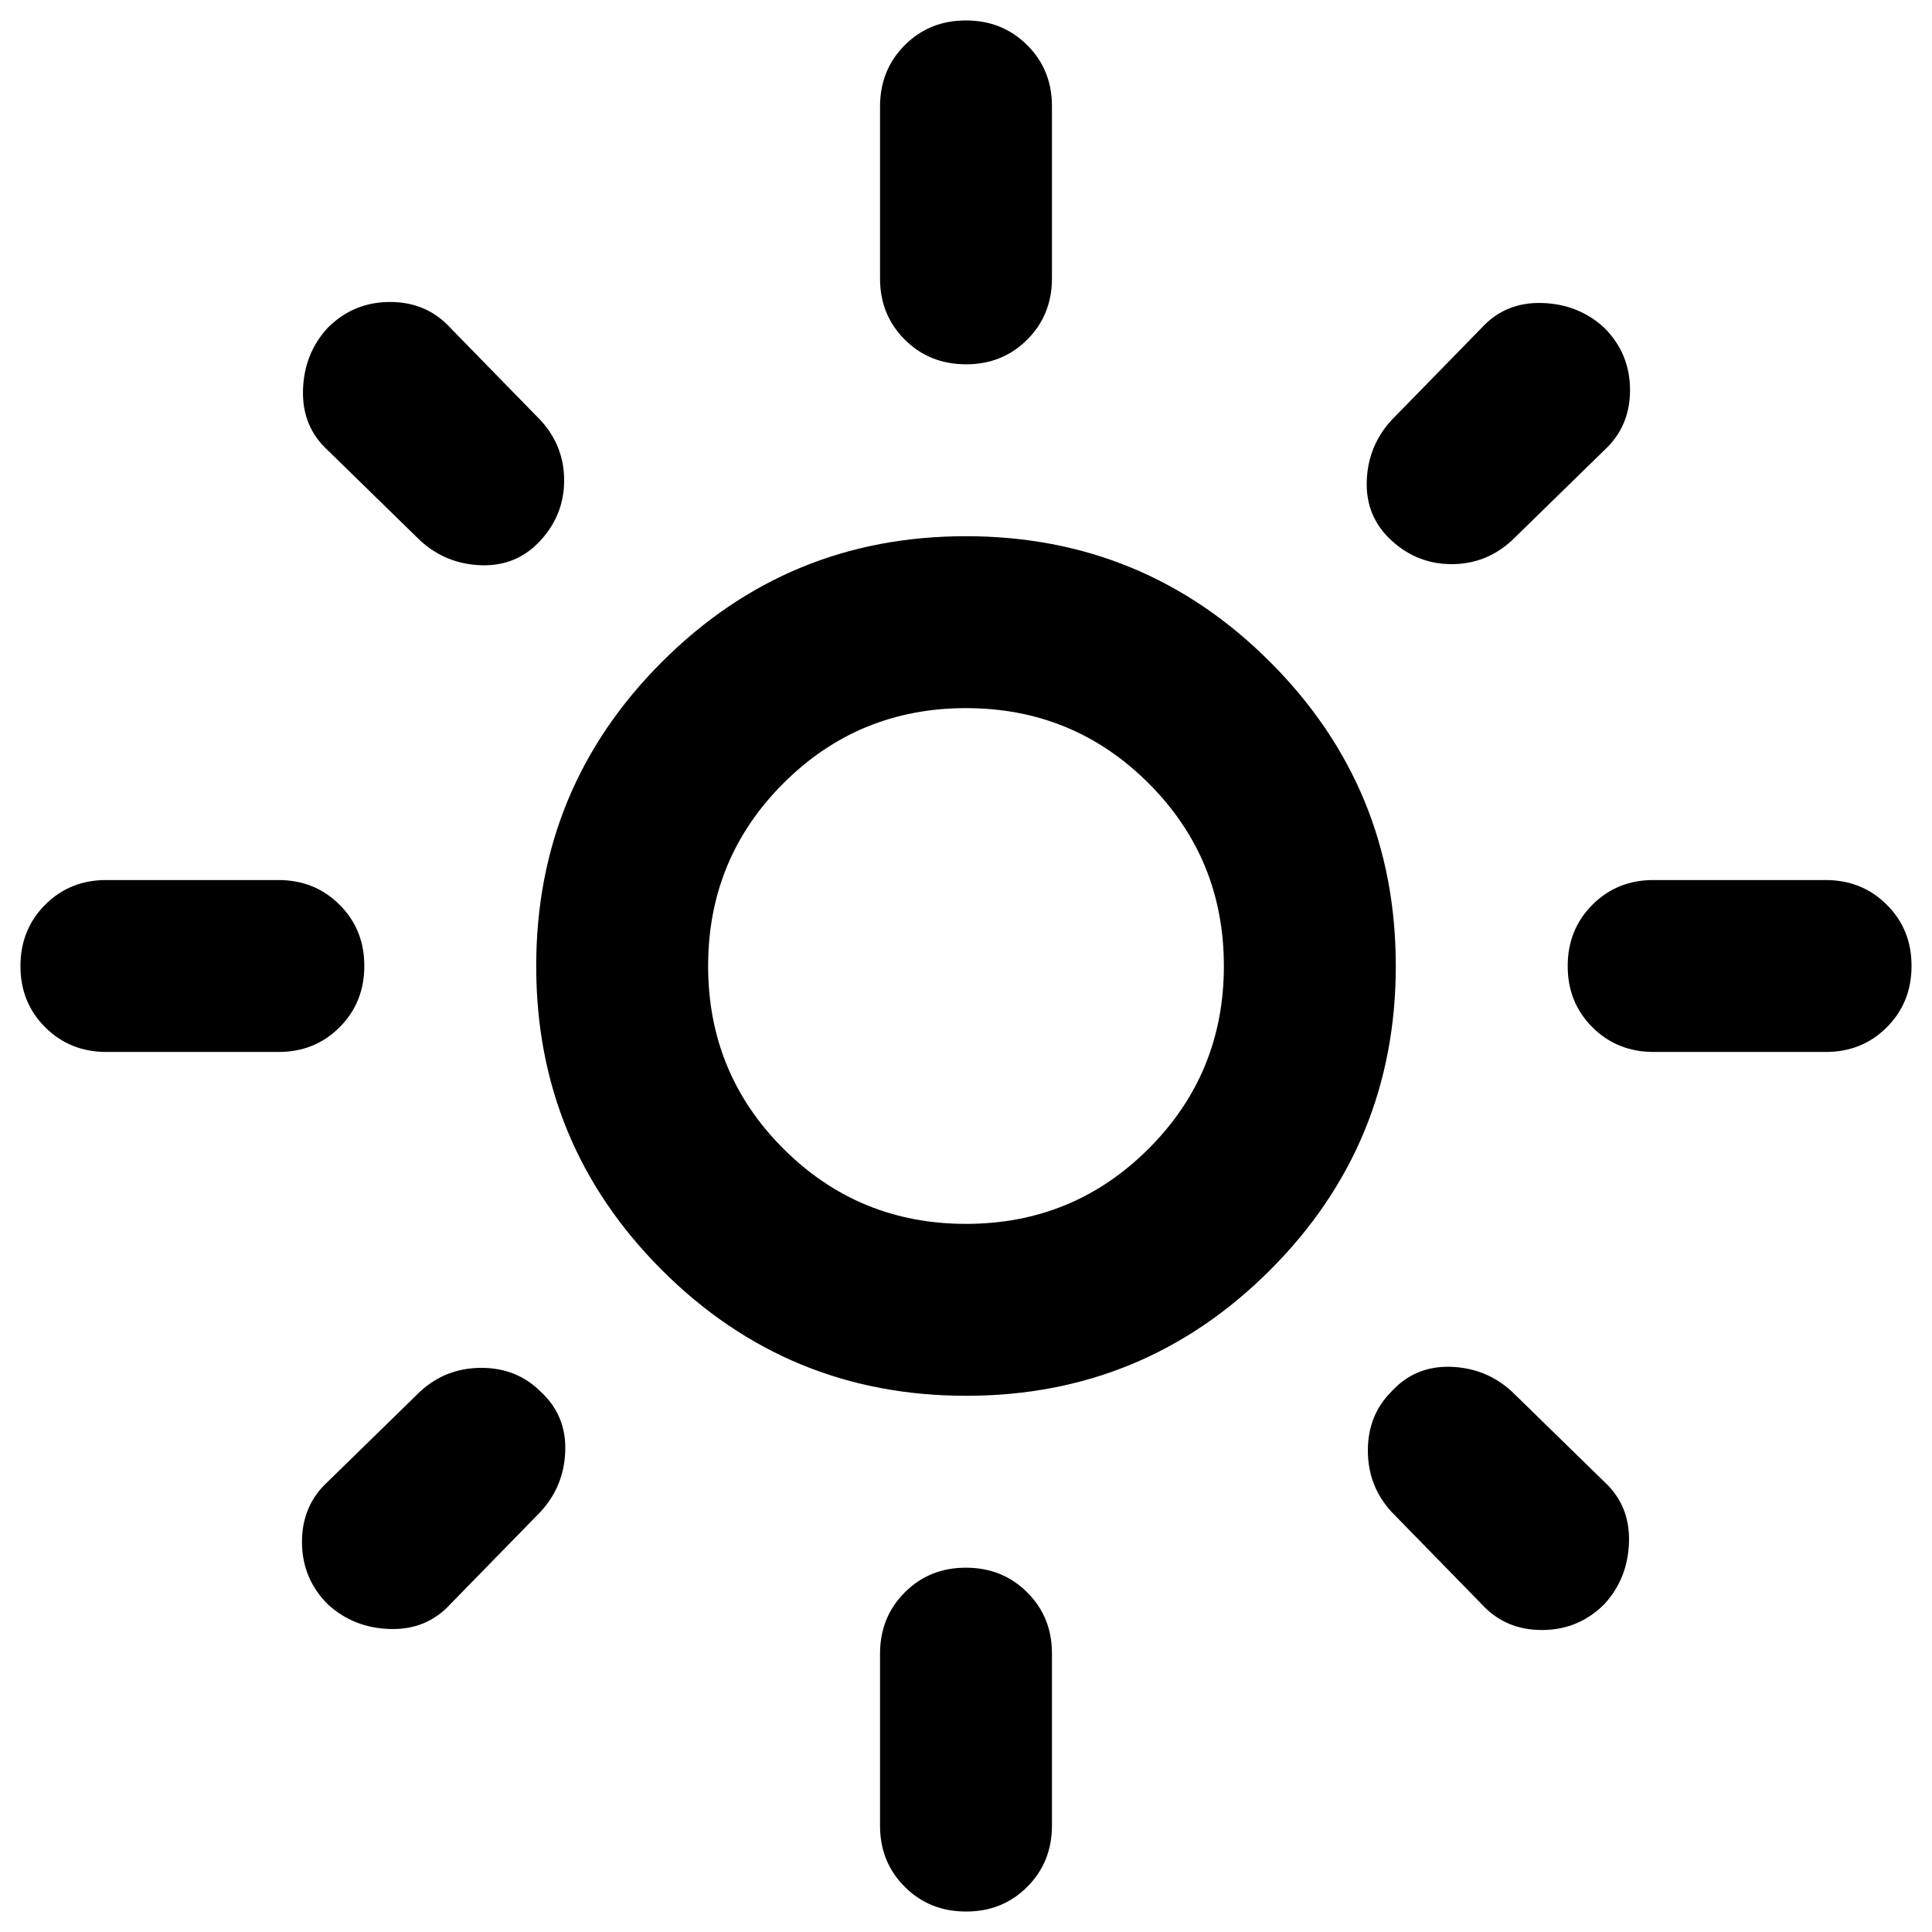 <svg width="59" height="59" viewBox="0 0 59 59" fill="none" xmlns="http://www.w3.org/2000/svg">
<path d="M29.5 37.375C31.688 37.375 33.547 36.609 35.078 35.078C36.609 33.547 37.375 31.688 37.375 29.5C37.375 27.312 36.609 25.453 35.078 23.922C33.547 22.391 31.688 21.625 29.5 21.625C27.312 21.625 25.453 22.391 23.922 23.922C22.391 25.453 21.625 27.312 21.625 29.5C21.625 31.688 22.391 33.547 23.922 35.078C25.453 36.609 27.312 37.375 29.5 37.375ZM29.5 42.625C25.869 42.625 22.773 41.345 20.213 38.785C17.652 36.224 16.373 33.13 16.375 29.5C16.375 25.869 17.655 22.773 20.215 20.213C22.776 17.652 25.87 16.373 29.5 16.375C33.131 16.375 36.227 17.655 38.787 20.215C41.347 22.776 42.627 25.87 42.625 29.5C42.625 33.131 41.345 36.227 38.785 38.787C36.224 41.347 33.13 42.627 29.5 42.625ZM3.25 32.125C2.506 32.125 1.882 31.873 1.378 31.369C0.874 30.865 0.623 30.242 0.625 29.5C0.625 28.756 0.877 28.132 1.381 27.628C1.885 27.124 2.508 26.873 3.25 26.875H8.5C9.244 26.875 9.868 27.127 10.372 27.631C10.876 28.135 11.127 28.758 11.125 29.5C11.125 30.244 10.873 30.868 10.369 31.372C9.865 31.876 9.242 32.127 8.5 32.125H3.25ZM50.5 32.125C49.756 32.125 49.132 31.873 48.628 31.369C48.124 30.865 47.873 30.242 47.875 29.5C47.875 28.756 48.127 28.132 48.631 27.628C49.135 27.124 49.758 26.873 50.5 26.875H55.75C56.494 26.875 57.118 27.127 57.622 27.631C58.126 28.135 58.377 28.758 58.375 29.5C58.375 30.244 58.123 30.868 57.619 31.372C57.115 31.876 56.492 32.127 55.75 32.125H50.5ZM29.5 11.125C28.756 11.125 28.132 10.873 27.628 10.369C27.124 9.865 26.873 9.242 26.875 8.5V3.25C26.875 2.506 27.127 1.882 27.631 1.378C28.135 0.874 28.758 0.623 29.5 0.625C30.244 0.625 30.868 0.877 31.372 1.381C31.876 1.885 32.127 2.508 32.125 3.25V8.5C32.125 9.244 31.873 9.868 31.369 10.372C30.865 10.876 30.242 11.127 29.5 11.125ZM29.5 58.375C28.756 58.375 28.132 58.123 27.628 57.619C27.124 57.115 26.873 56.492 26.875 55.75V50.5C26.875 49.756 27.127 49.132 27.631 48.628C28.135 48.124 28.758 47.873 29.5 47.875C30.244 47.875 30.868 48.127 31.372 48.631C31.876 49.135 32.127 49.758 32.125 50.5V55.75C32.125 56.494 31.873 57.118 31.369 57.622C30.865 58.126 30.242 58.377 29.5 58.375ZM12.831 16.506L10.009 13.75C9.484 13.269 9.232 12.656 9.253 11.912C9.274 11.169 9.526 10.534 10.009 10.009C10.534 9.484 11.169 9.222 11.912 9.222C12.656 9.222 13.269 9.484 13.75 10.009L16.506 12.831C16.988 13.356 17.228 13.969 17.228 14.669C17.228 15.369 16.988 15.981 16.506 16.506C16.025 17.031 15.424 17.283 14.703 17.262C13.982 17.241 13.358 16.989 12.831 16.506ZM45.25 48.991L42.494 46.169C42.013 45.644 41.772 45.02 41.772 44.297C41.772 43.574 42.013 42.973 42.494 42.494C42.975 41.969 43.577 41.718 44.3 41.74C45.023 41.763 45.645 42.014 46.169 42.494L48.991 45.25C49.516 45.731 49.768 46.344 49.747 47.087C49.726 47.831 49.474 48.466 48.991 48.991C48.466 49.516 47.831 49.778 47.087 49.778C46.344 49.778 45.731 49.516 45.25 48.991ZM42.494 16.506C41.969 16.025 41.717 15.424 41.738 14.703C41.759 13.982 42.011 13.358 42.494 12.831L45.25 10.009C45.731 9.484 46.344 9.232 47.087 9.253C47.831 9.274 48.466 9.526 48.991 10.009C49.516 10.534 49.778 11.169 49.778 11.912C49.778 12.656 49.516 13.269 48.991 13.75L46.169 16.506C45.644 16.988 45.031 17.228 44.331 17.228C43.631 17.228 43.019 16.988 42.494 16.506ZM10.009 48.991C9.484 48.466 9.222 47.831 9.222 47.087C9.222 46.344 9.484 45.731 10.009 45.25L12.831 42.494C13.356 42.013 13.979 41.772 14.7 41.772C15.421 41.772 16.023 42.013 16.506 42.494C17.031 42.975 17.283 43.577 17.262 44.3C17.241 45.023 16.989 45.645 16.506 46.169L13.75 48.991C13.269 49.516 12.656 49.768 11.912 49.747C11.169 49.726 10.534 49.474 10.009 48.991Z" fill="black"/>
</svg>
